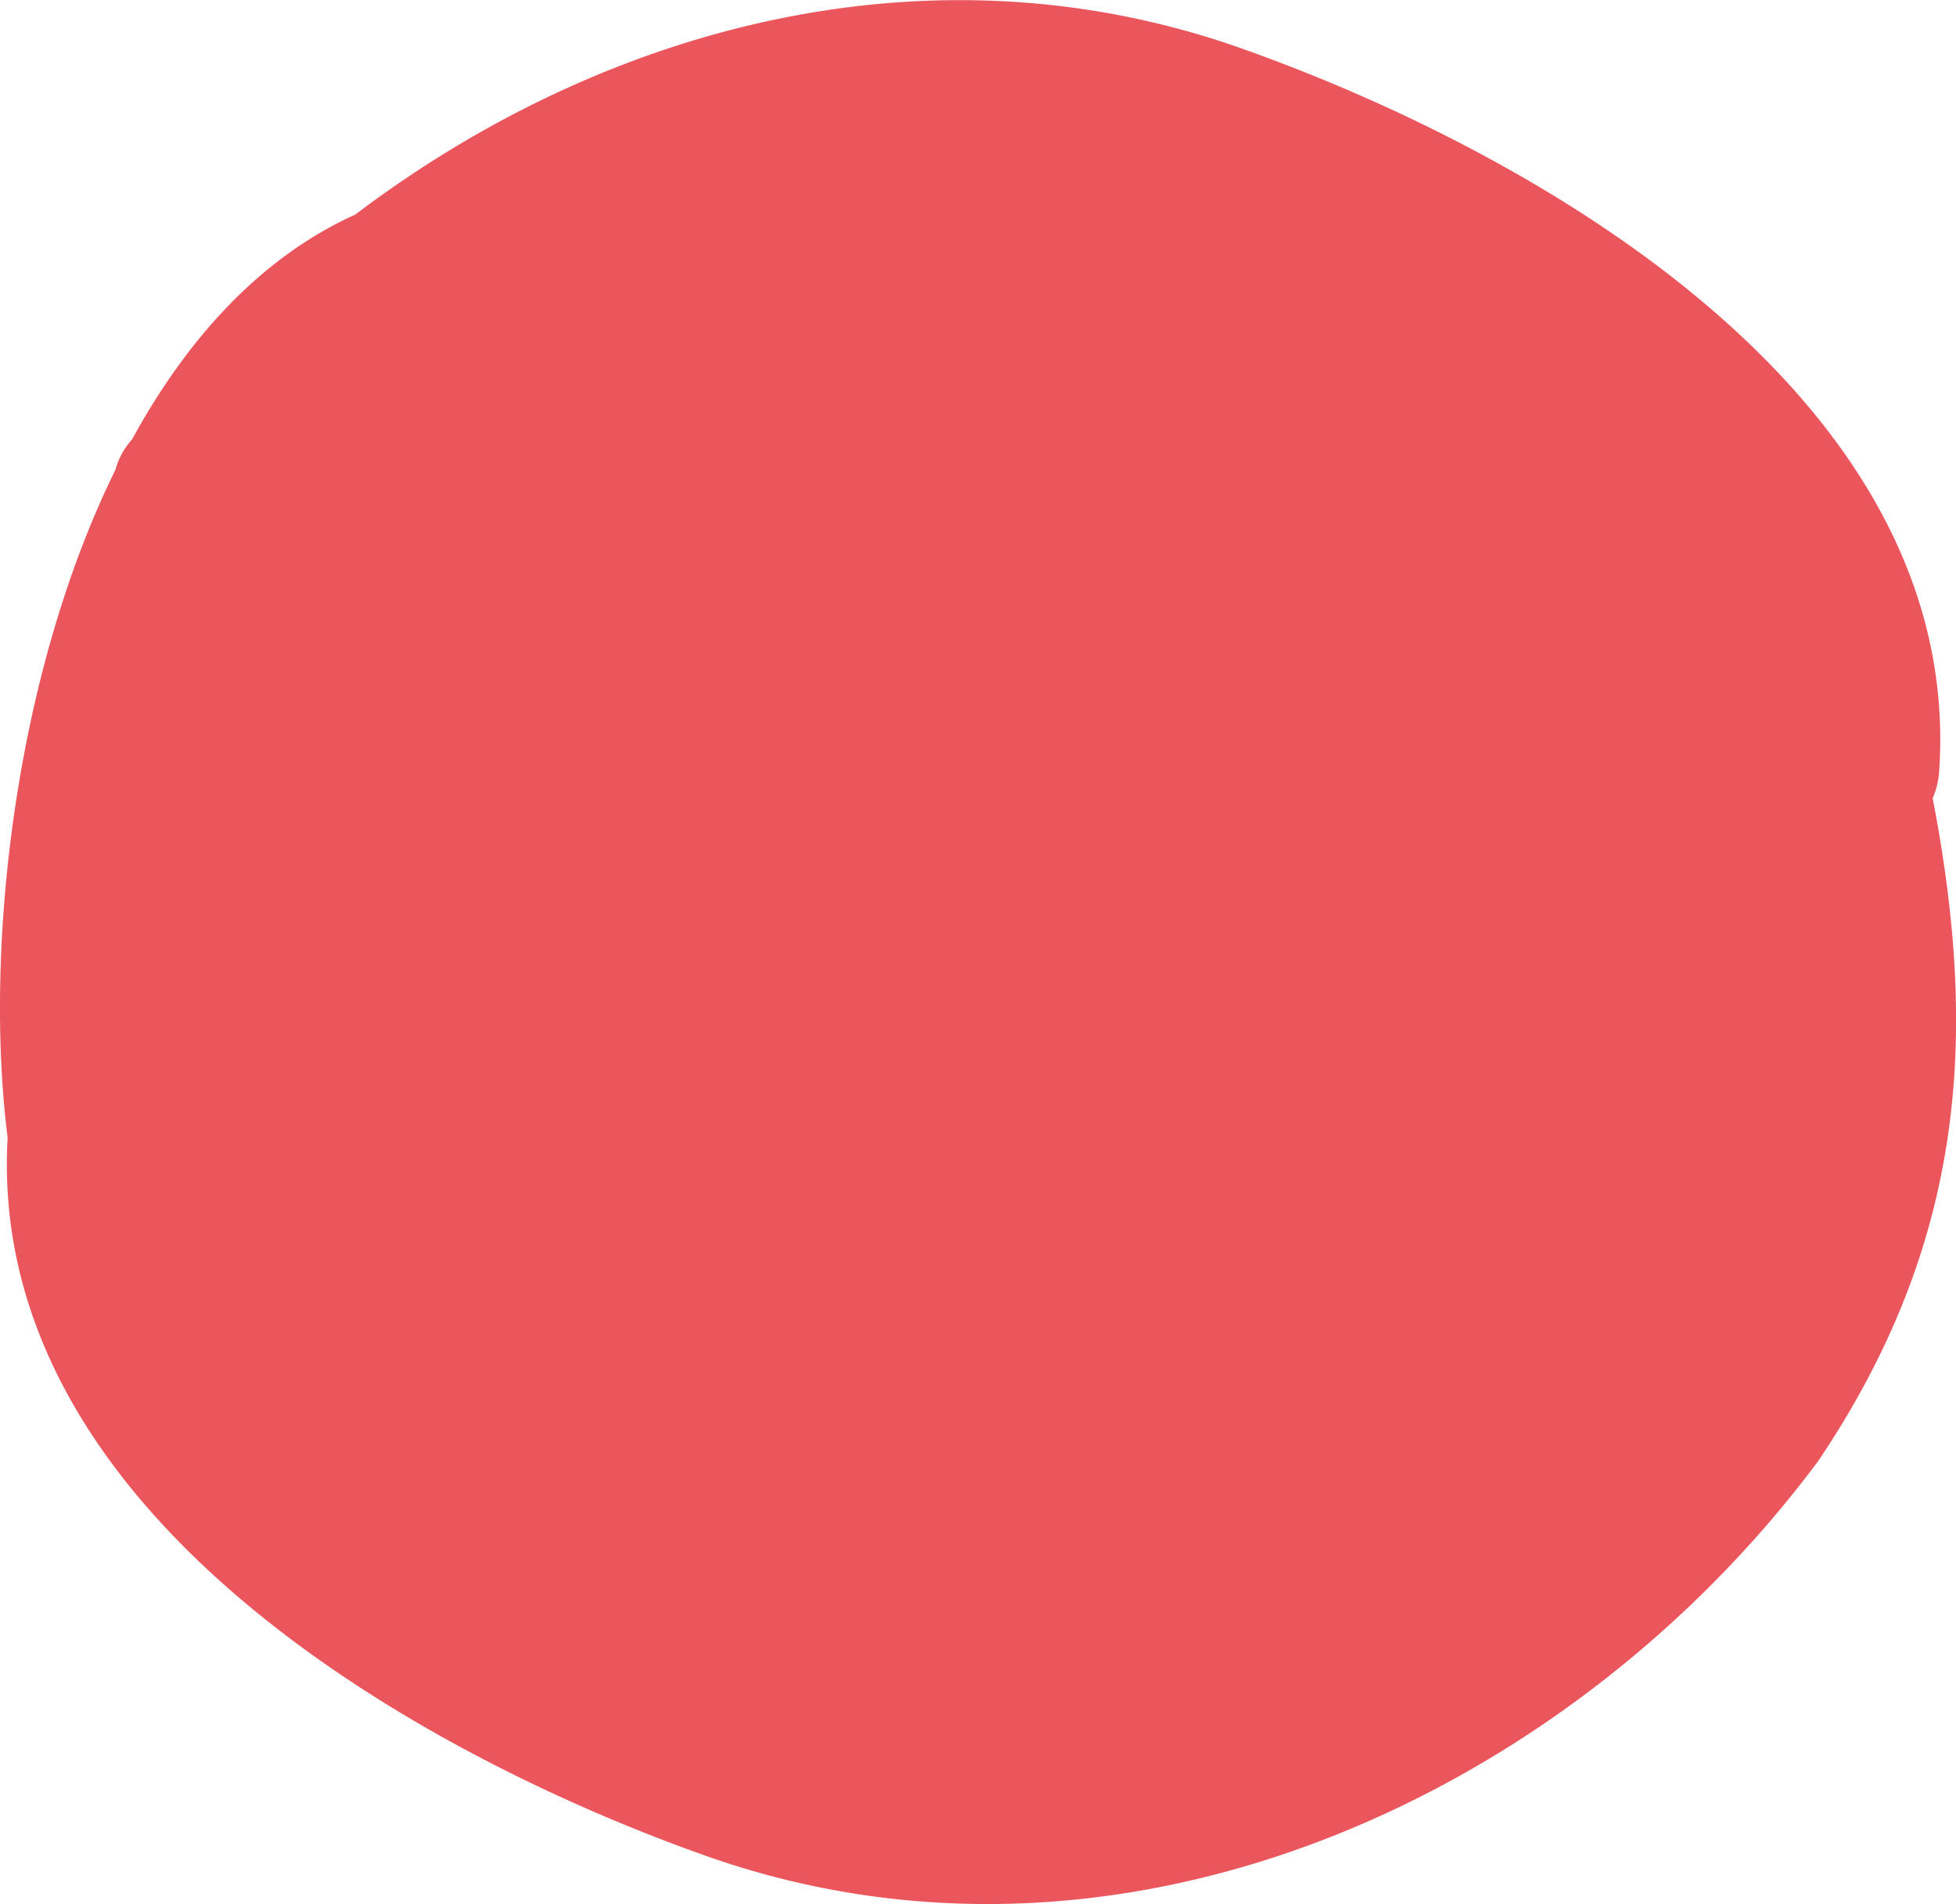<svg viewBox="0 0 84.67 82.44" xmlns="http://www.w3.org/2000/svg"><path d="m83.66 34.56a3.47 3.47 0 0 0 .28-1.15c1.12-16.25-17.46-26.8-30.19-31.31-13.42-4.76-27.56-1-38.37 7.19-4.09 1.85-7.27 5.36-9.65 9.71l-.16.2a3.14 3.14 0 0 0 -.57 1.13c-4.41 8.97-5.69 20.85-4.67 28.93-.92 16.12 17.53 26.59 30.2 31.08 18 6.39 37.36-2.55 48.18-17.09 6.39-9.5 6.92-18.46 4.95-28.69z" fill="#EB565D"/></svg>

